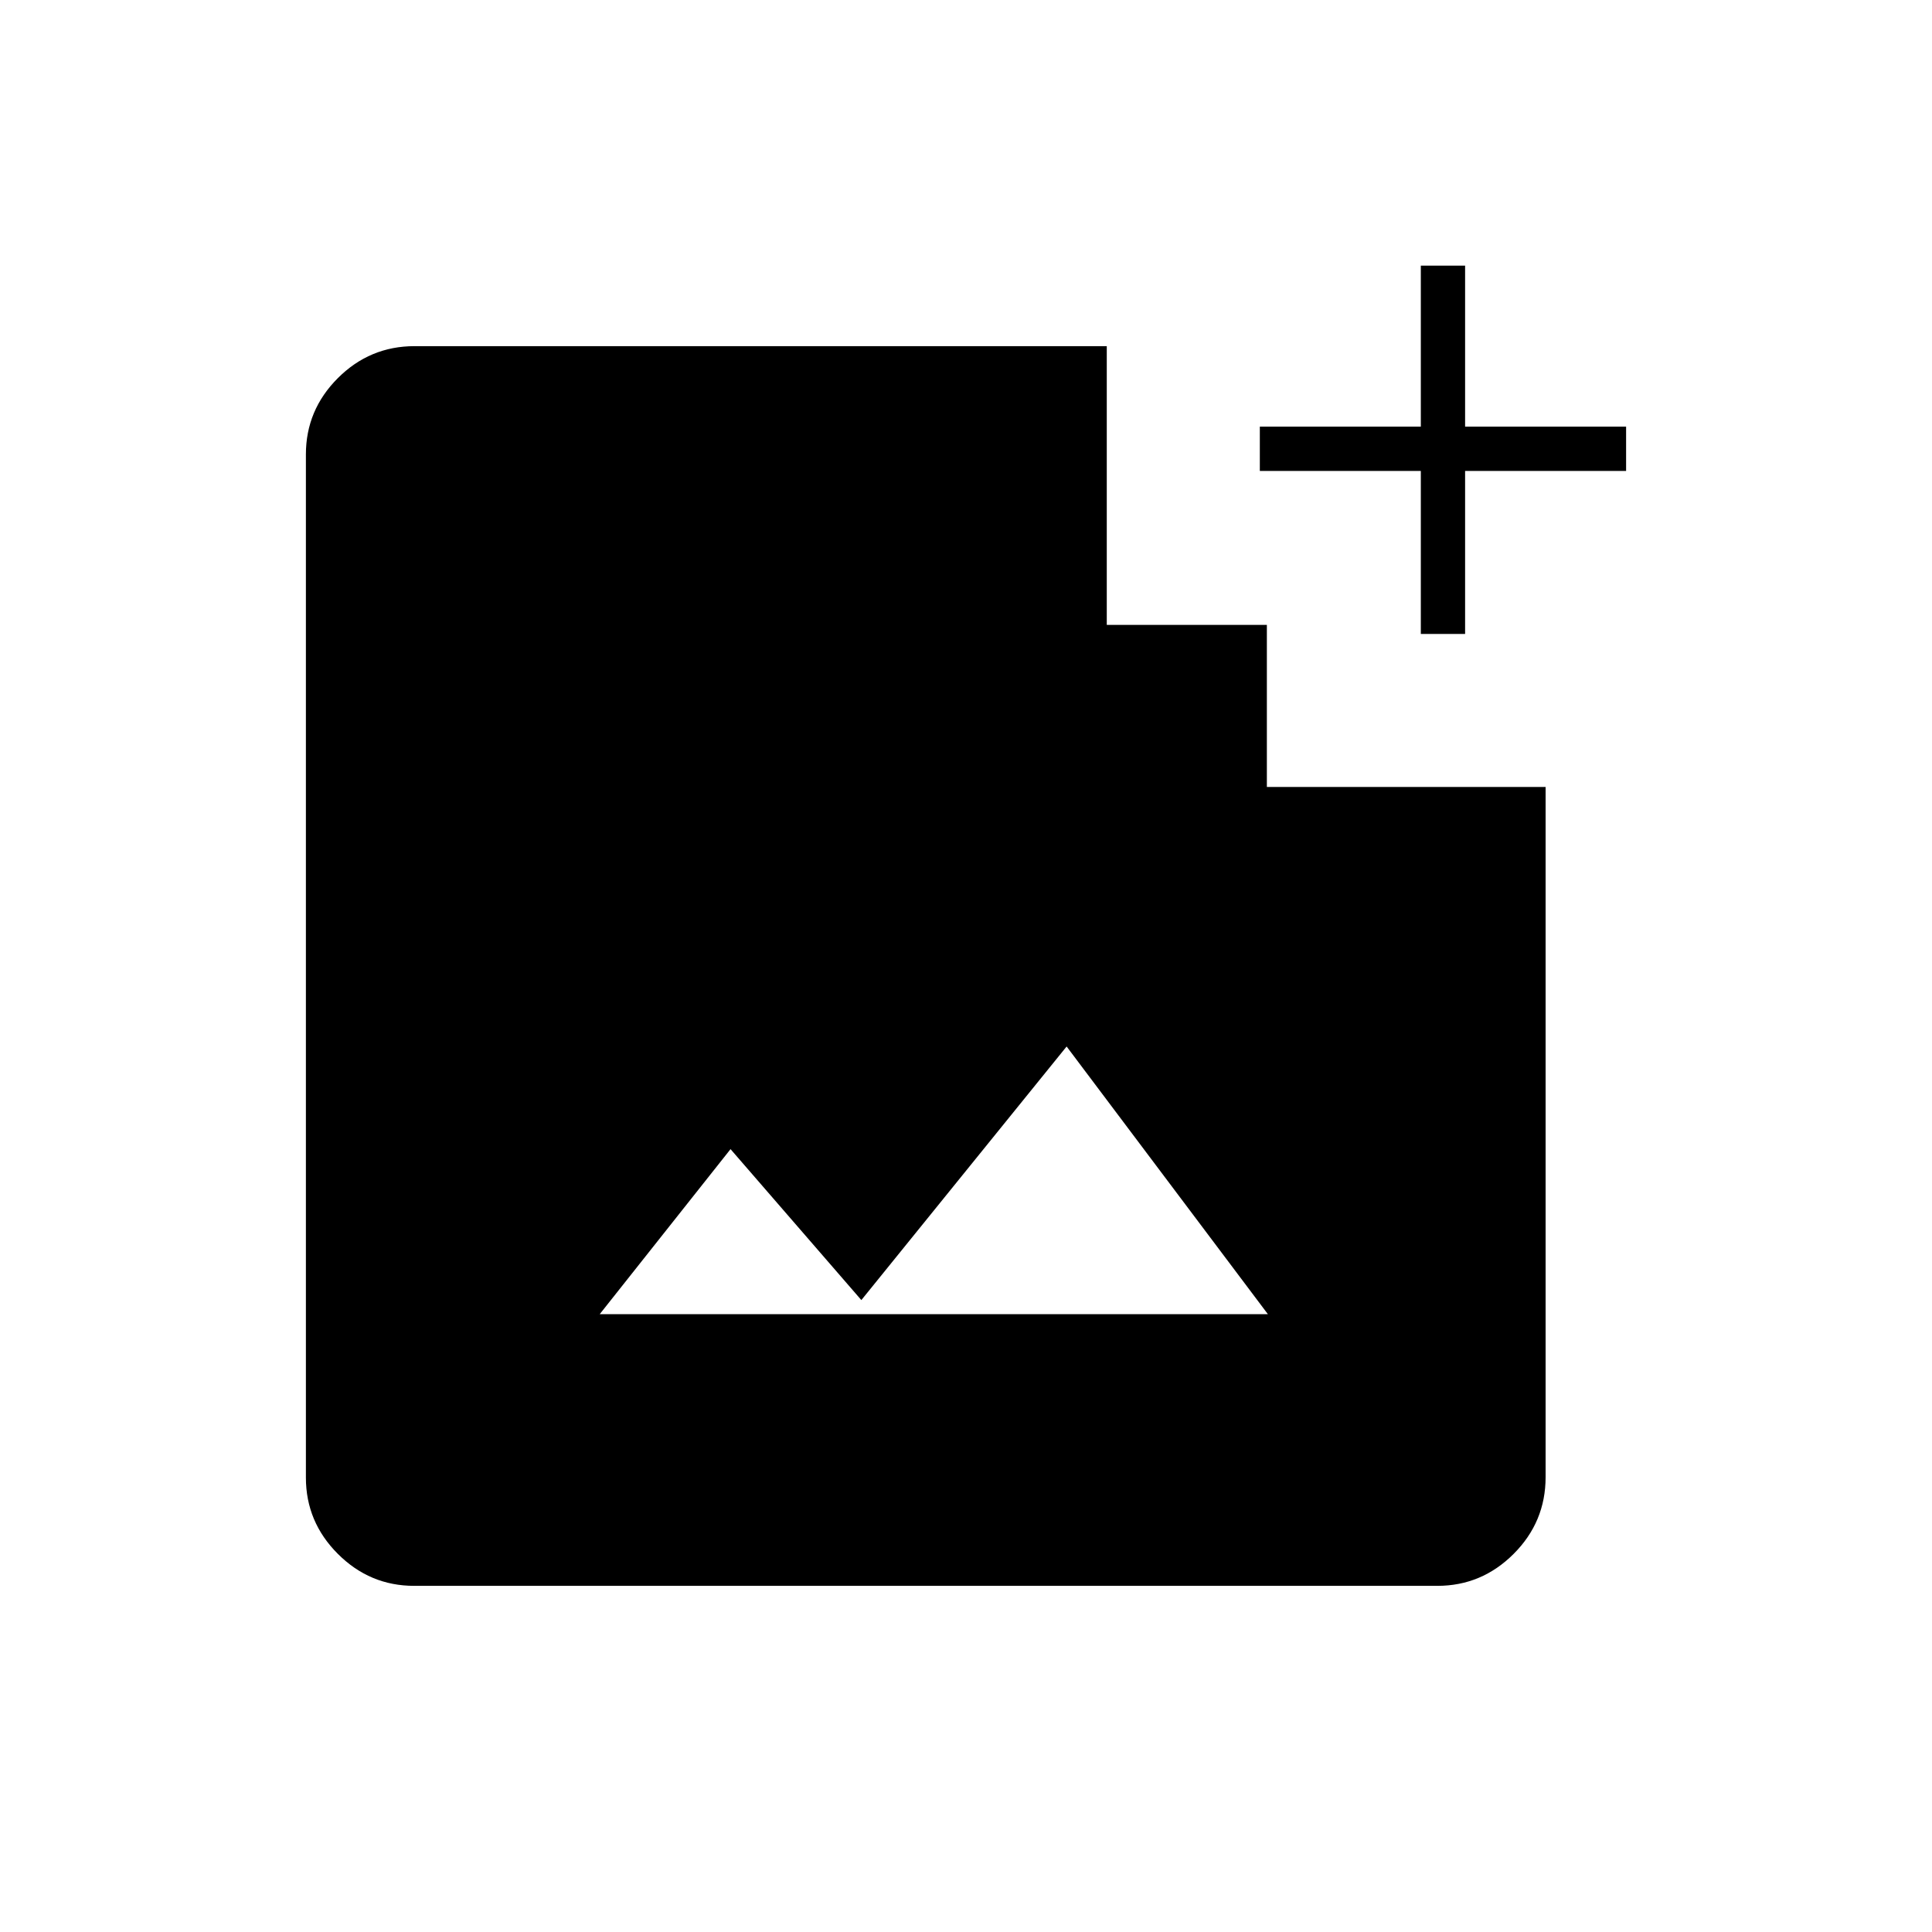 <svg xmlns="http://www.w3.org/2000/svg" height="48" viewBox="0 -960 960 960" width="48"><path d="M205.79-172q-22.03 0-37.91-15.88Q152-203.76 152-225.79v-508.42q0-22.03 15.88-37.91Q183.76-788 206-788h343.95v138.5h79.55v80.55H768V-226q0 22.24-15.88 38.12Q736.24-172 714.21-172H205.79ZM298-307h332L530-440 428-314l-65-75-65 82Zm408-338v-81h-80v-22h80v-80h22v80h80v22h-80v81h-22Z"/></svg>